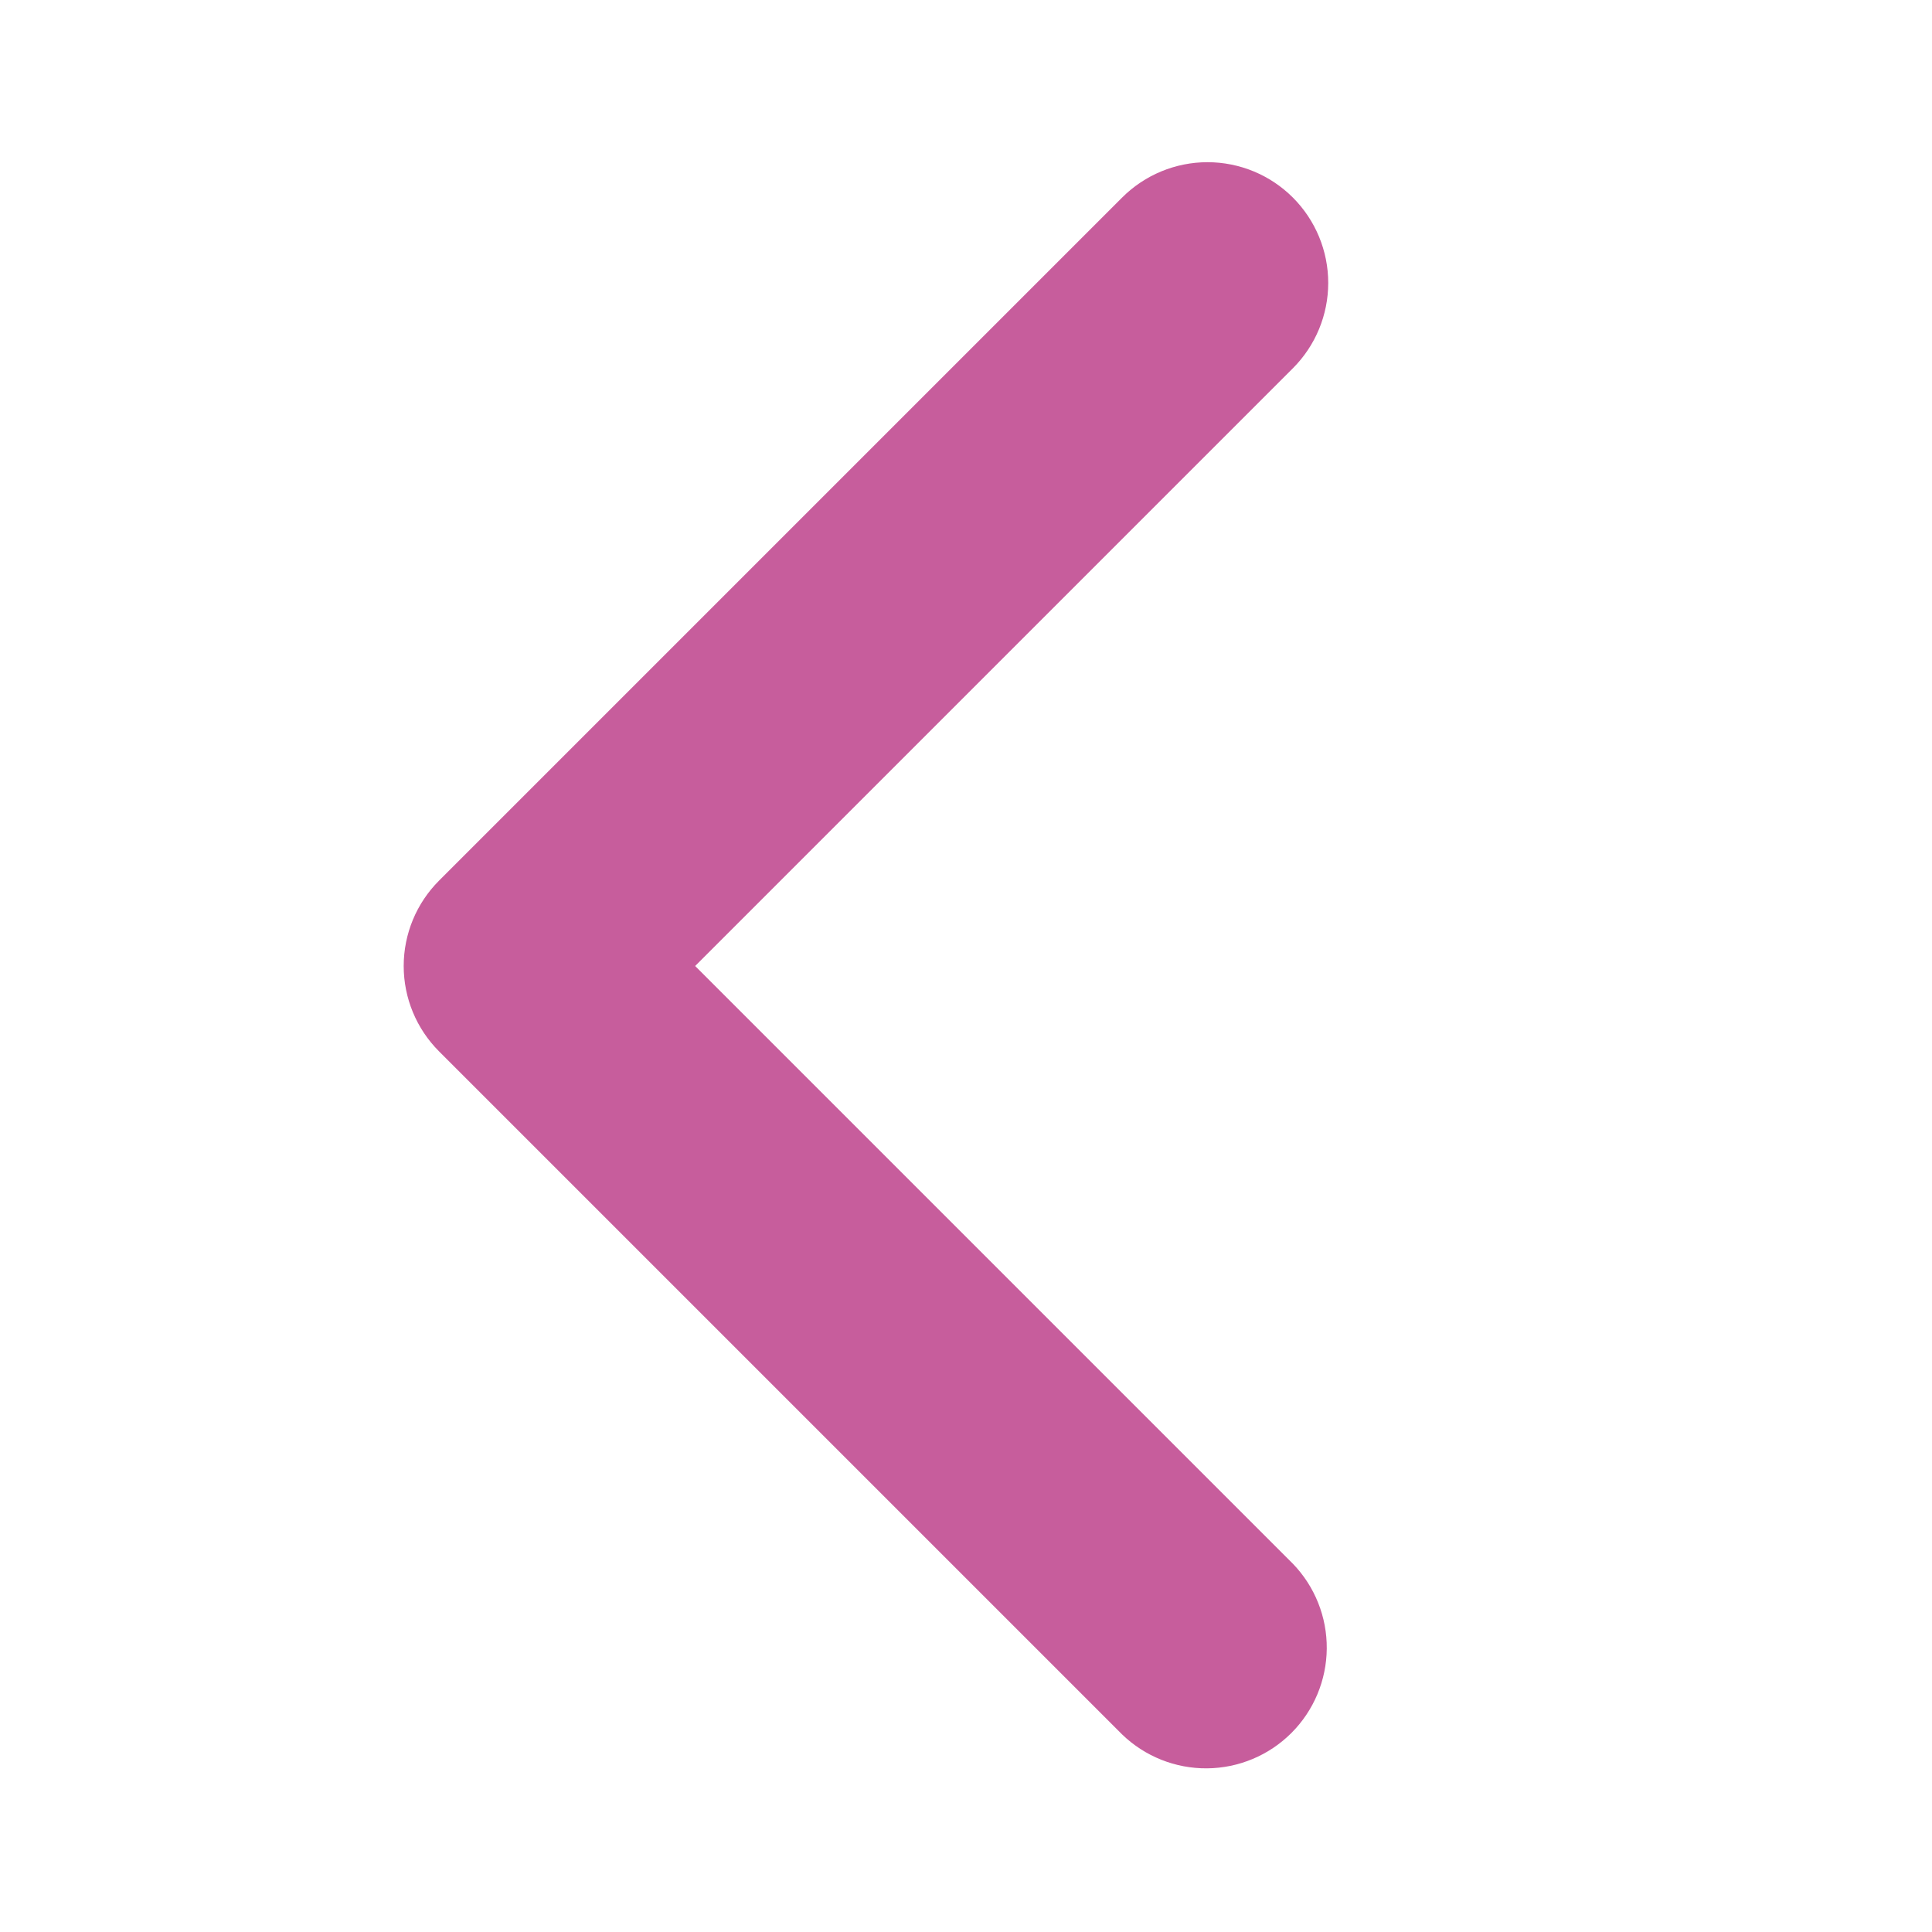 <svg width="1024" height="1024" viewBox="0 0 1024 1024" fill="none" xmlns="http://www.w3.org/2000/svg">
<path d="M685.248 104.704C697.246 116.706 703.986 132.981 703.986 149.952C703.986 166.922 697.246 183.198 685.248 195.2L368.448 512L685.248 828.8C696.906 840.87 703.357 857.037 703.211 873.818C703.065 890.598 696.335 906.65 684.469 918.516C672.602 930.382 656.55 937.113 639.77 937.259C622.989 937.405 606.823 930.954 594.752 919.296L232.704 557.248C220.706 545.246 213.966 528.97 213.966 512C213.966 495.029 220.706 478.754 232.704 466.752L594.752 104.704C606.754 92.706 623.03 85.966 640 85.966C656.971 85.966 673.246 92.706 685.248 104.704Z" fill="#C75D9C"/>
</svg>
